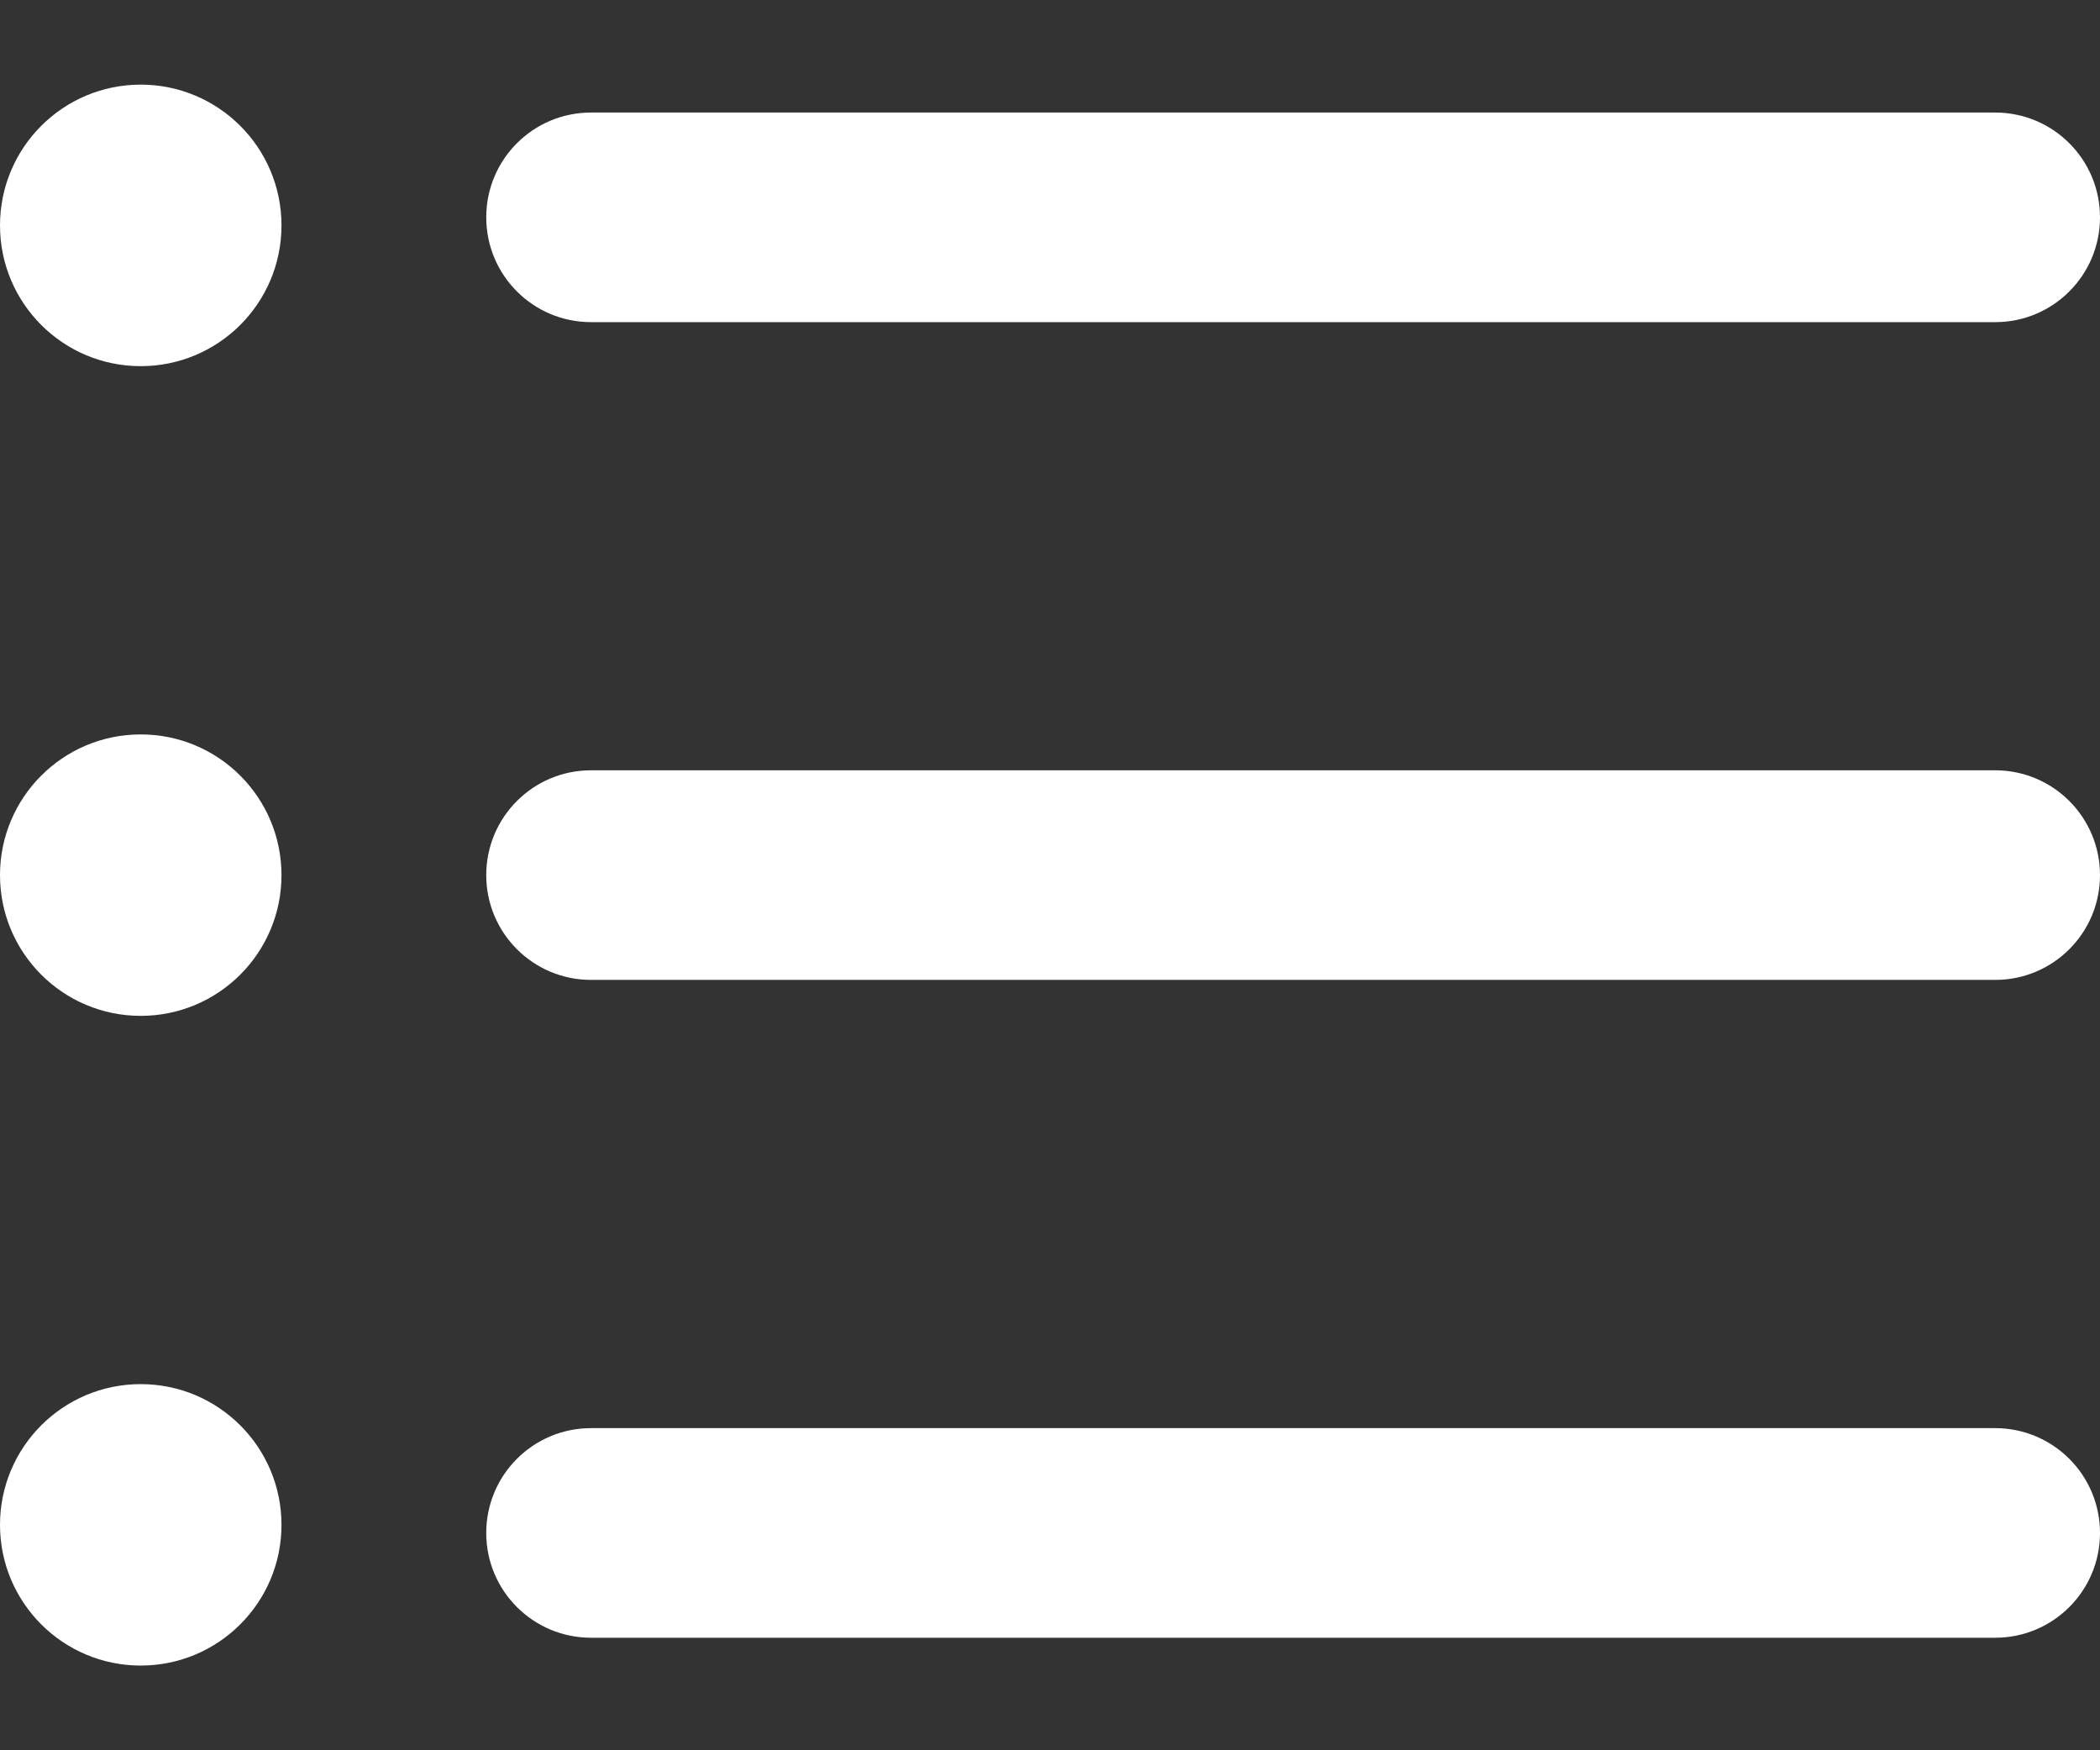 <svg width="24" height="20" viewBox="0 0 24 20" fill="none" xmlns="http://www.w3.org/2000/svg">
<rect x="0" y="0" width="24" height="20" fill="#333333" stroke="none"/>
<path d="M22.803 18.714H6.754C6.093 18.714 5.557 18.178 5.557 17.517C5.557 16.855 6.093 16.319 6.754 16.319H22.802C23.464 16.319 24 16.855 24 17.517C24 18.178 23.464 18.714 22.803 18.714Z" fill="#FFFFFF"/>
<path d="M22.803 11.197H6.754C6.093 11.197 5.557 10.661 5.557 10C5.557 9.338 6.093 8.802 6.754 8.802H22.802C23.464 8.802 24 9.338 24 10C24 10.661 23.464 11.197 22.803 11.197Z" fill="#FFFFFF"/>
<path d="M22.803 3.681H6.754C6.093 3.681 5.557 3.145 5.557 2.483C5.557 1.822 6.093 1.286 6.754 1.286H22.802C23.464 1.286 24 1.822 24 2.483C24 3.145 23.464 3.681 22.803 3.681Z" fill="#FFFFFF"/>
<path d="M1.608 4.184C2.497 4.184 3.217 3.464 3.217 2.576C3.217 1.687 2.497 0.967 1.608 0.967C0.72 0.967 0 1.687 0 2.576C0 3.464 0.72 4.184 1.608 4.184Z" fill="#FFFFFF"/>
<path d="M1.608 11.608C2.497 11.608 3.217 10.888 3.217 10C3.217 9.112 2.497 8.392 1.608 8.392C0.72 8.392 0 9.112 0 10C0 10.888 0.72 11.608 1.608 11.608Z" fill="#FFFFFF"/>
<path d="M1.608 19.032C2.497 19.032 3.217 18.312 3.217 17.424C3.217 16.536 2.497 15.816 1.608 15.816C0.72 15.816 0 16.536 0 17.424C0 18.312 0.72 19.032 1.608 19.032Z" fill="#FFFFFF"/>
</svg>
